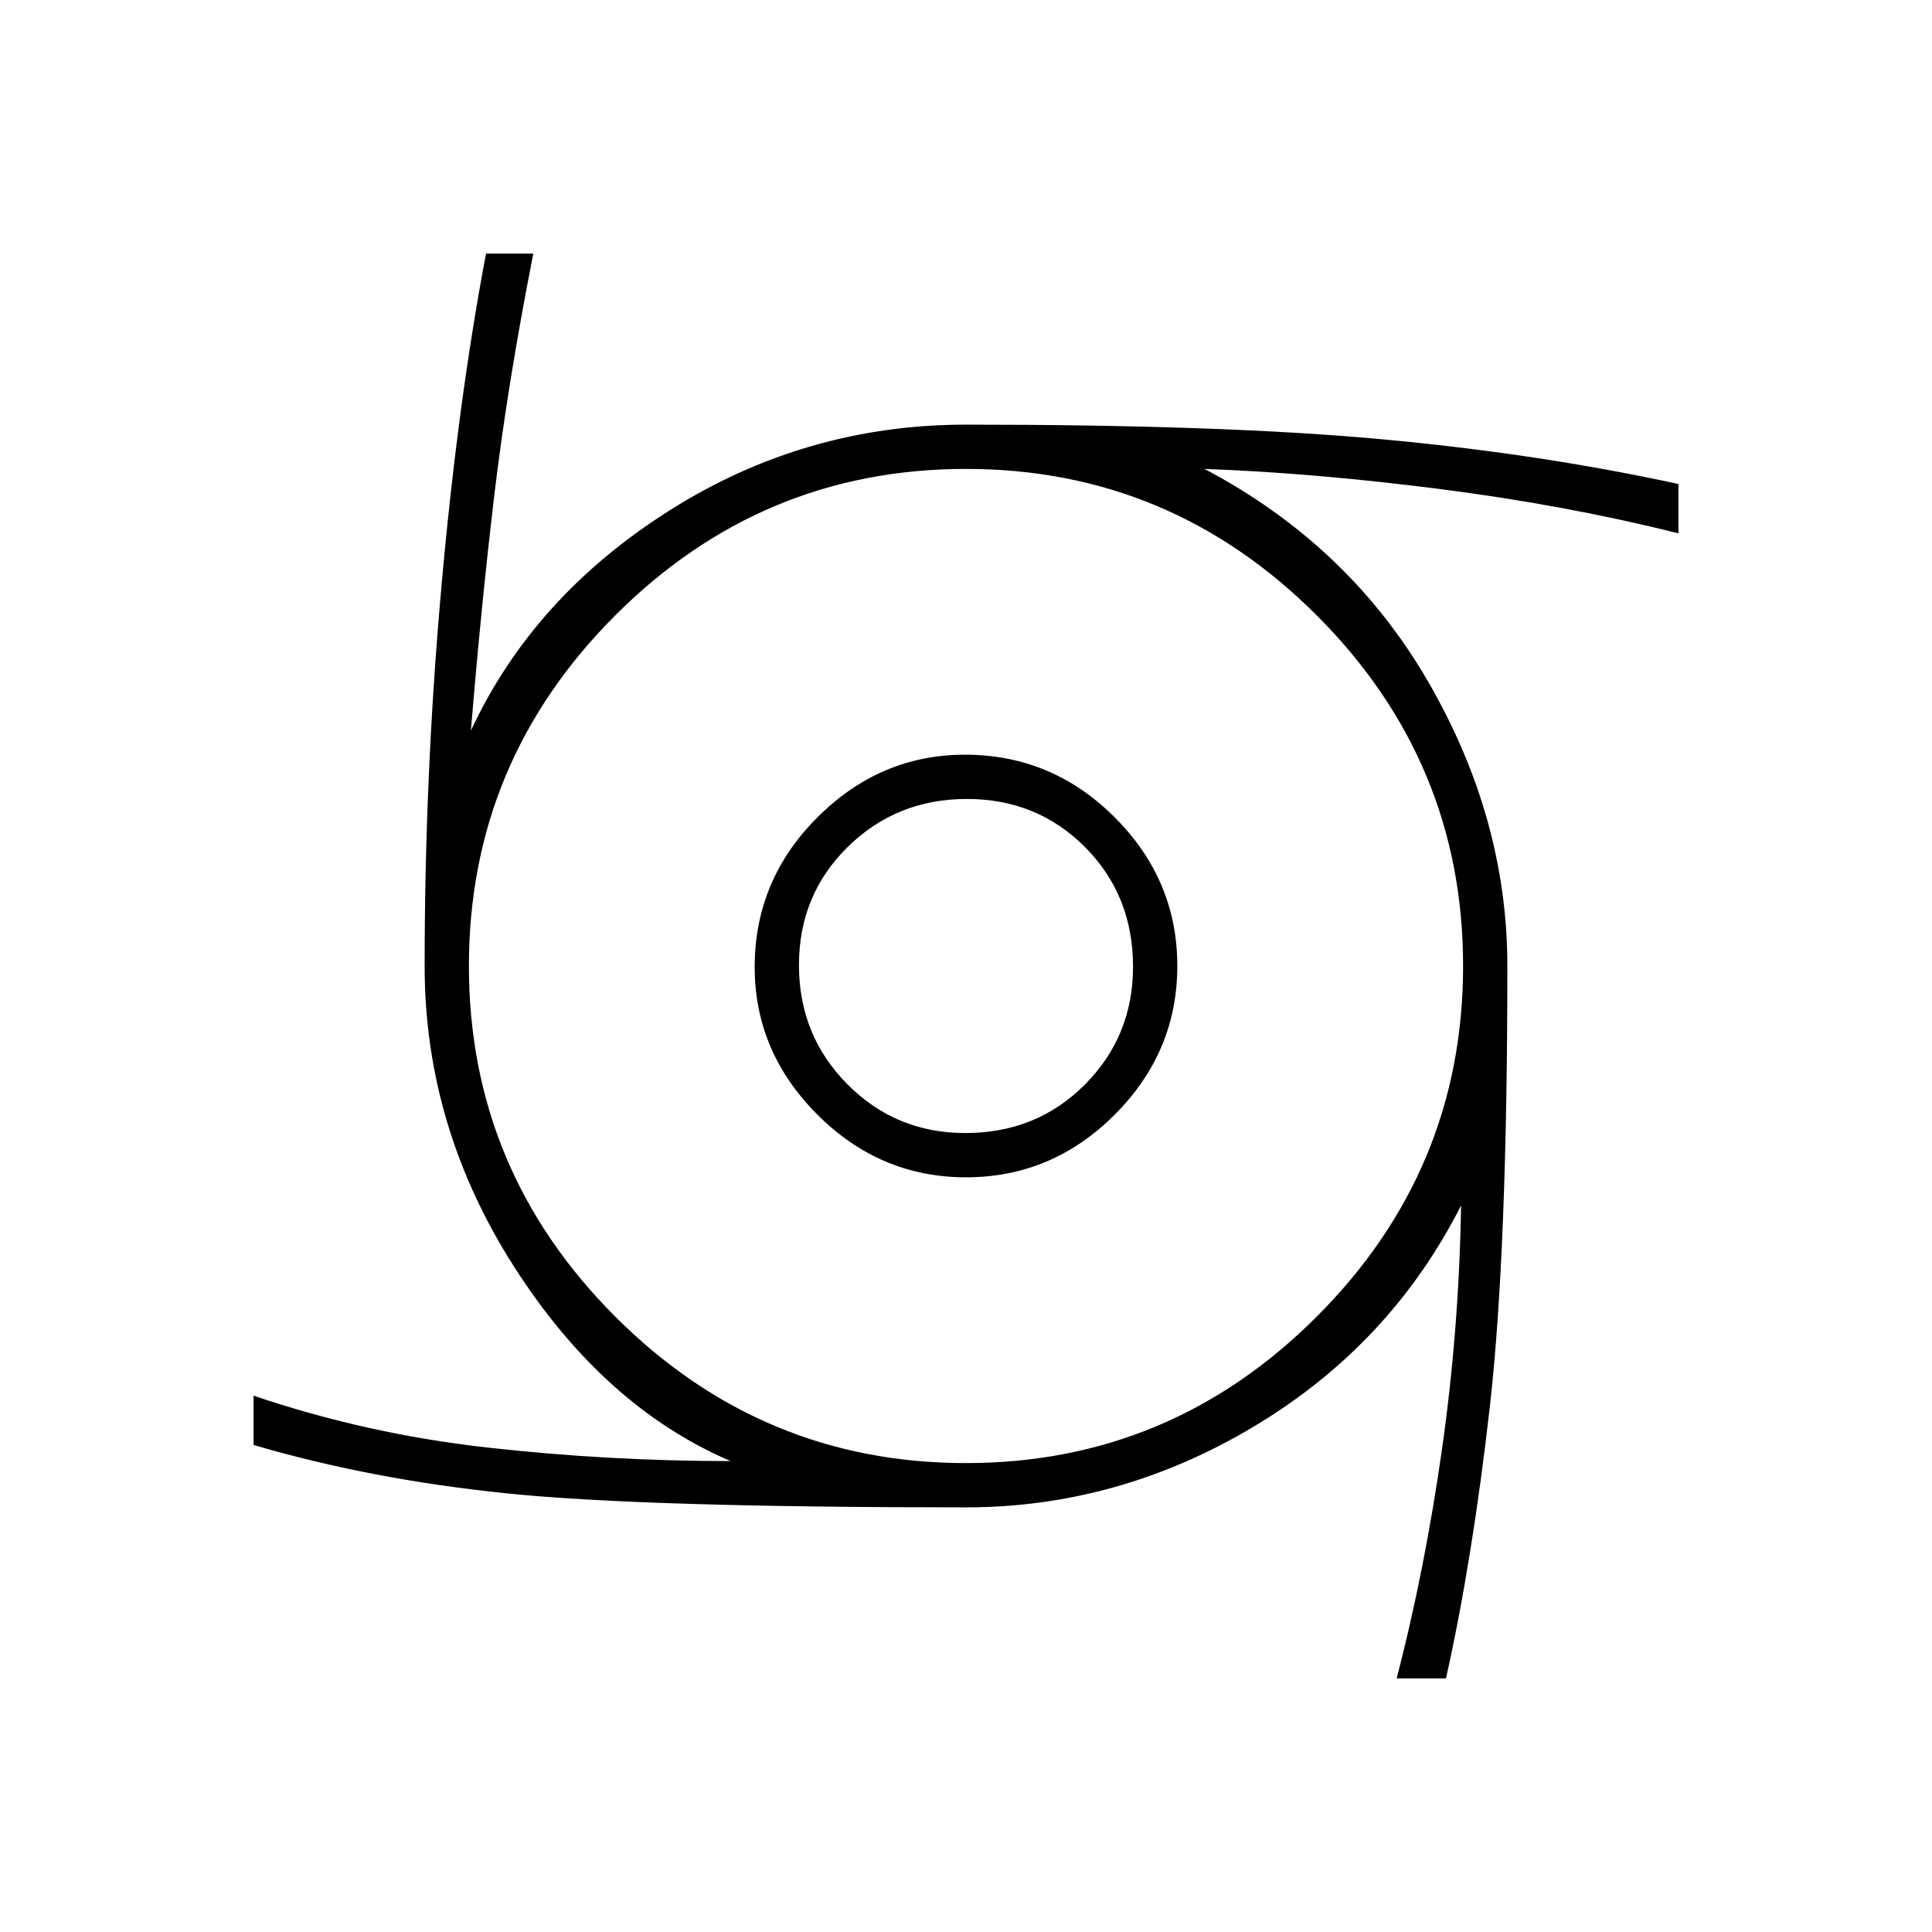 <svg xmlns="http://www.w3.org/2000/svg" height="48" viewBox="0 -960 960 960" width="48"><path d="M480.02-375q-42.76 0-73.89-31.18Q375-437.35 375-479.48q0-43.26 31.18-74.39Q437.35-585 479.48-585q43.26 0 74.39 31.11Q585-522.77 585-480.02q0 42.76-31.11 73.89Q522.77-375 480.02-375Zm-.37-22q35.43 0 59.39-24.05Q563-445.09 563-479.65q0-35.43-23.82-59.39Q515.37-563 480.43-563q-34.93 0-59.18 23.82Q397-515.37 397-480.43q0 34.93 24.05 59.18Q445.09-397 479.65-397ZM694-126q14-54 22.5-113.75T726-361q-35 69-102.41 109.5T480-211q-160 0-227.75-6.91Q184.5-224.81 126-242v-24.5q56 19 116 25.75T363-234q-63-27-107.5-96.5T211-480q0-94 8.16-186.5Q227.31-759 241.5-834H265q-13 66-19.5 121T234-597q31-66.5 98.5-109.25T480-749q127 0 205.5 7.16Q764-734.69 834-719.5v24.5q-56-14-118.5-22t-117-10q72 38 111.25 105.91T749-480q0 142-8.66 218.5Q731.69-185 718.5-126H694ZM480-233q101.5 0 174.25-72.75T727-480q0-101.5-72.75-174.25T480-727q-101.5 0-174.25 72.75T233-480q0 101.5 72.75 174.25T480-233Z"/></svg>